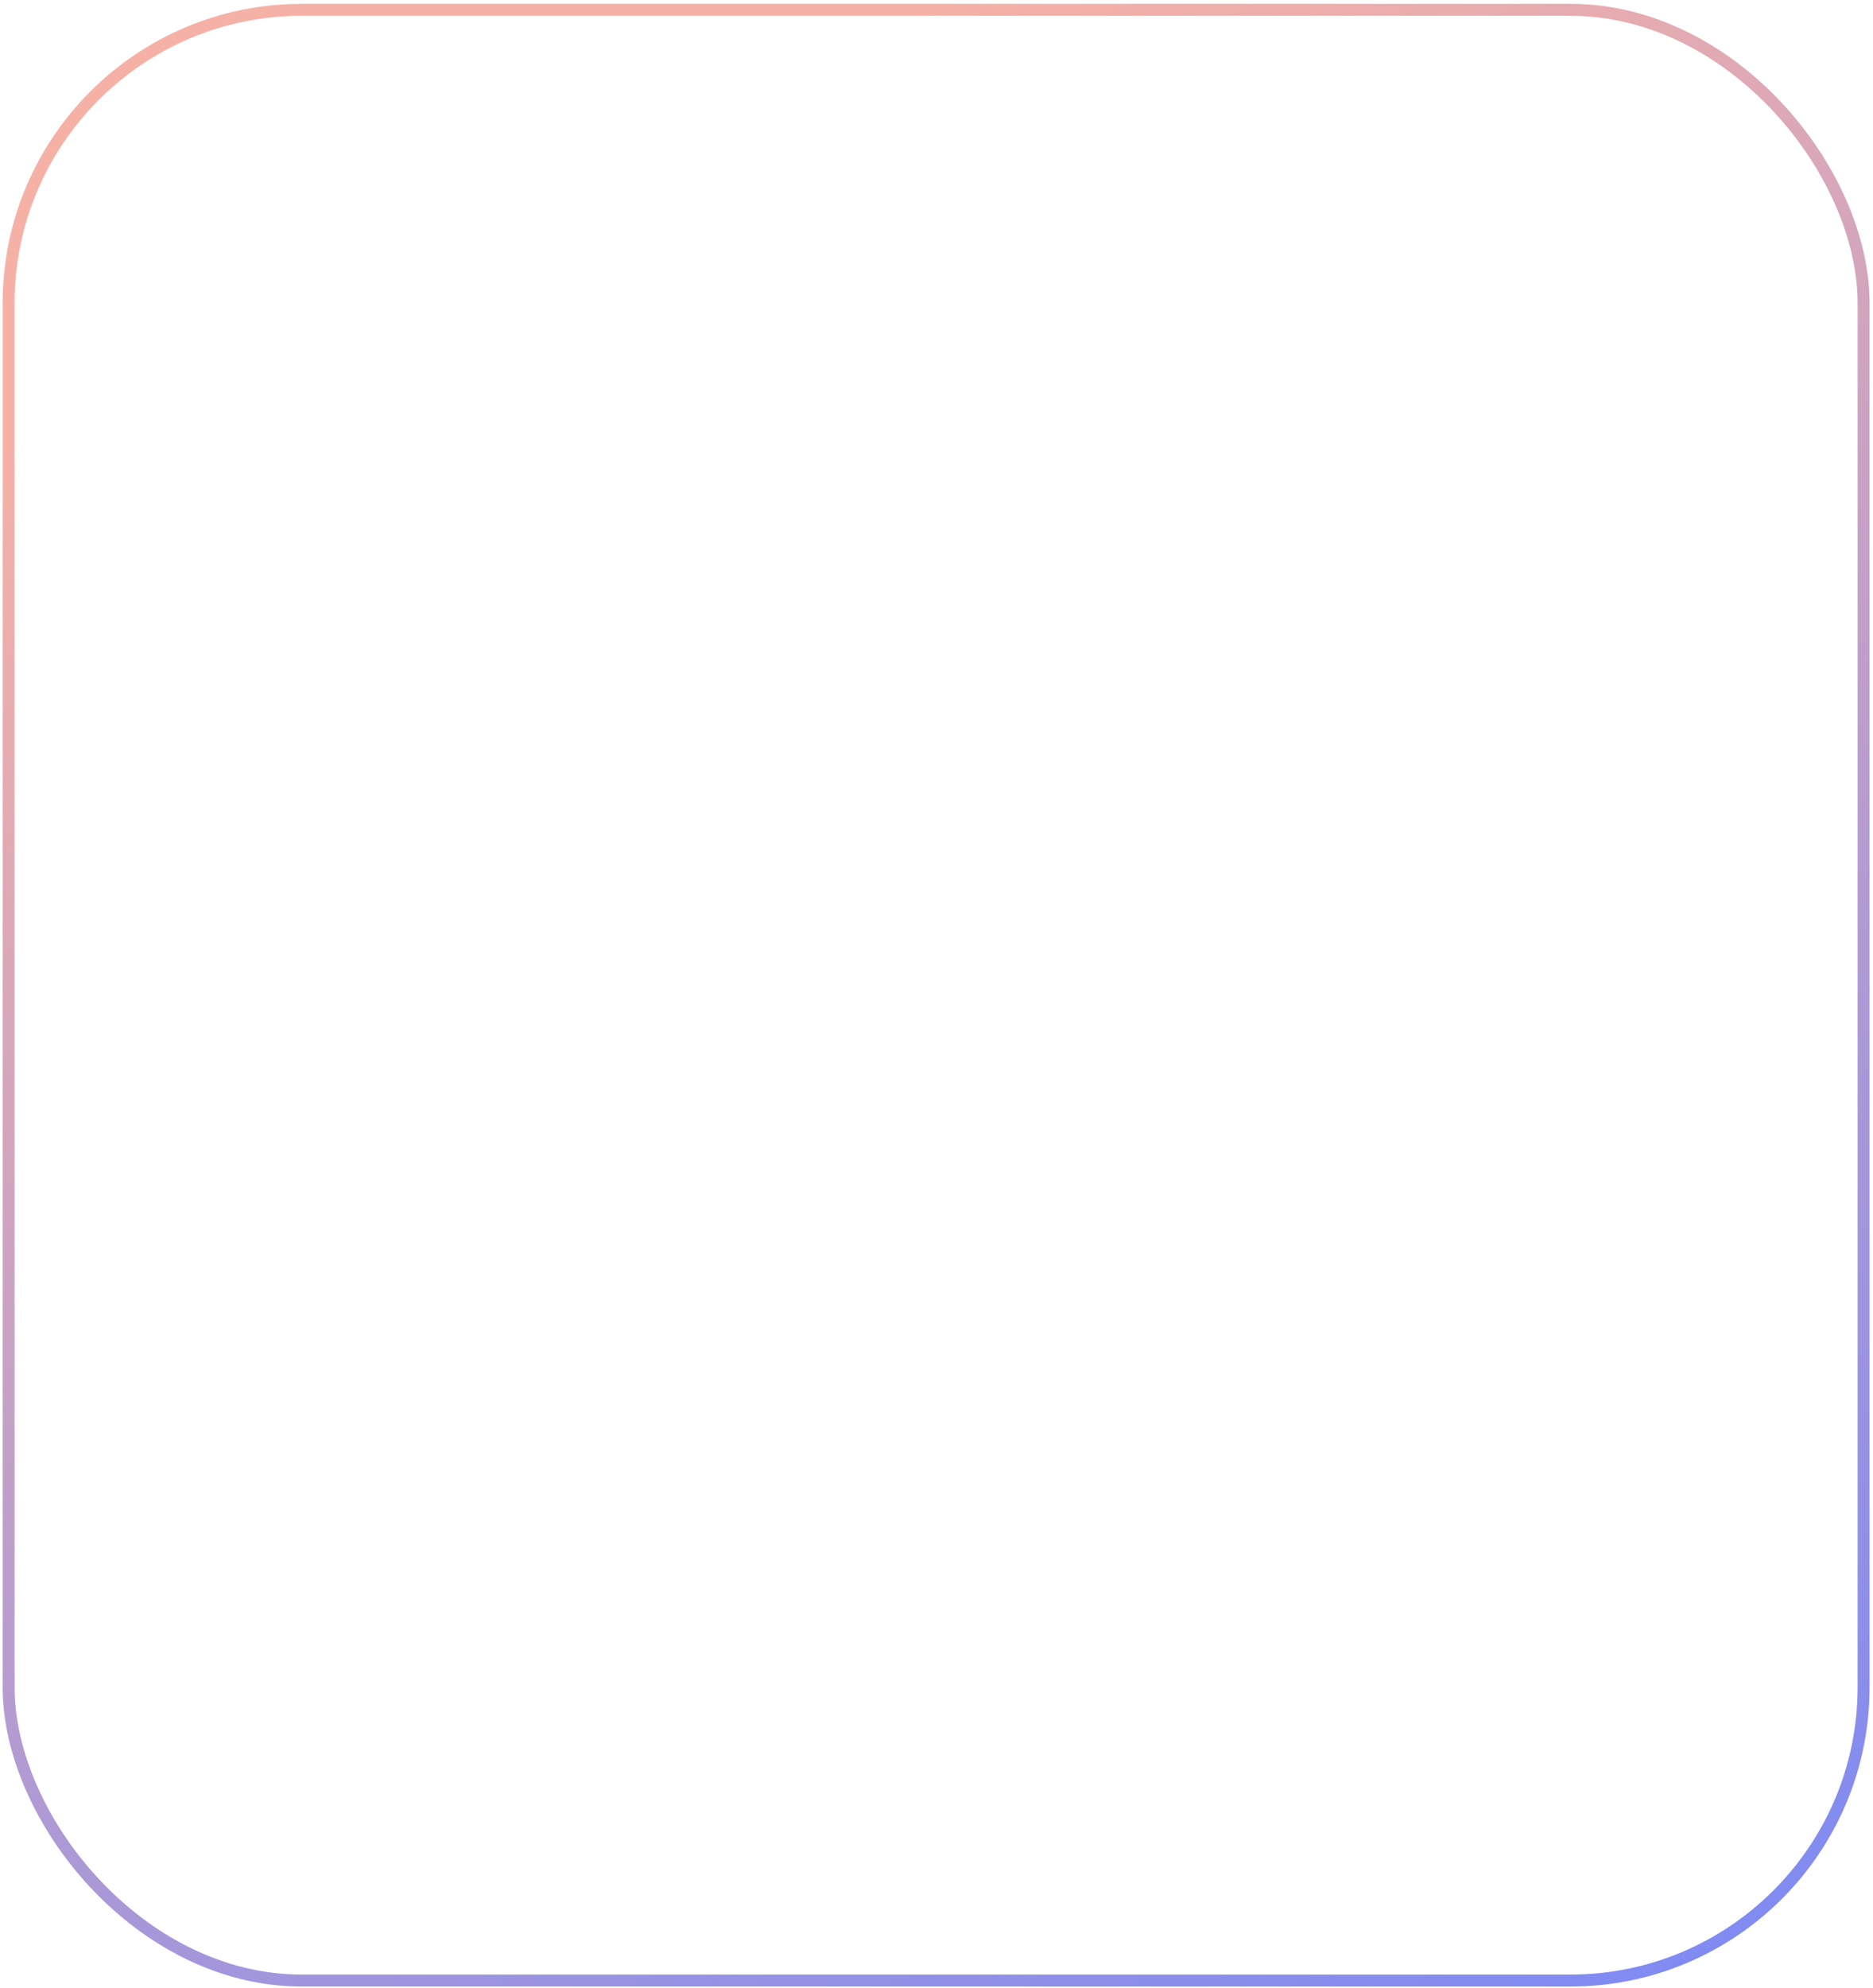 <svg width="313" height="332" viewBox="0 0 313 332" fill="none" xmlns="http://www.w3.org/2000/svg">
<g filter="url(#filter0_b_252_71)">
<rect x="0.44" y="0.641" width="311.987" height="331.146" rx="50" fill="white" fill-opacity="0.2"/>
<rect x="1.44" y="1.641" width="309.987" height="329.146" rx="49" stroke="url(#paint0_linear_252_71)" stroke-width="2"/>
</g>
<defs>
<filter id="filter0_b_252_71" x="-19.56" y="-19.359" width="351.987" height="371.146" filterUnits="userSpaceOnUse" color-interpolation-filters="sRGB">
<feFlood flood-opacity="0" result="BackgroundImageFix"/>
<feGaussianBlur in="BackgroundImage" stdDeviation="10"/>
<feComposite in2="SourceAlpha" operator="in" result="effect1_backgroundBlur_252_71"/>
<feBlend mode="normal" in="SourceGraphic" in2="effect1_backgroundBlur_252_71" result="shape"/>
</filter>
<linearGradient id="paint0_linear_252_71" x1="156.434" y1="0.641" x2="306.435" y2="323.856" gradientUnits="userSpaceOnUse">
<stop stop-color="#F6B1A6"/>
<stop offset="1" stop-color="#7E8AF3"/>
</linearGradient>
</defs>
</svg>

